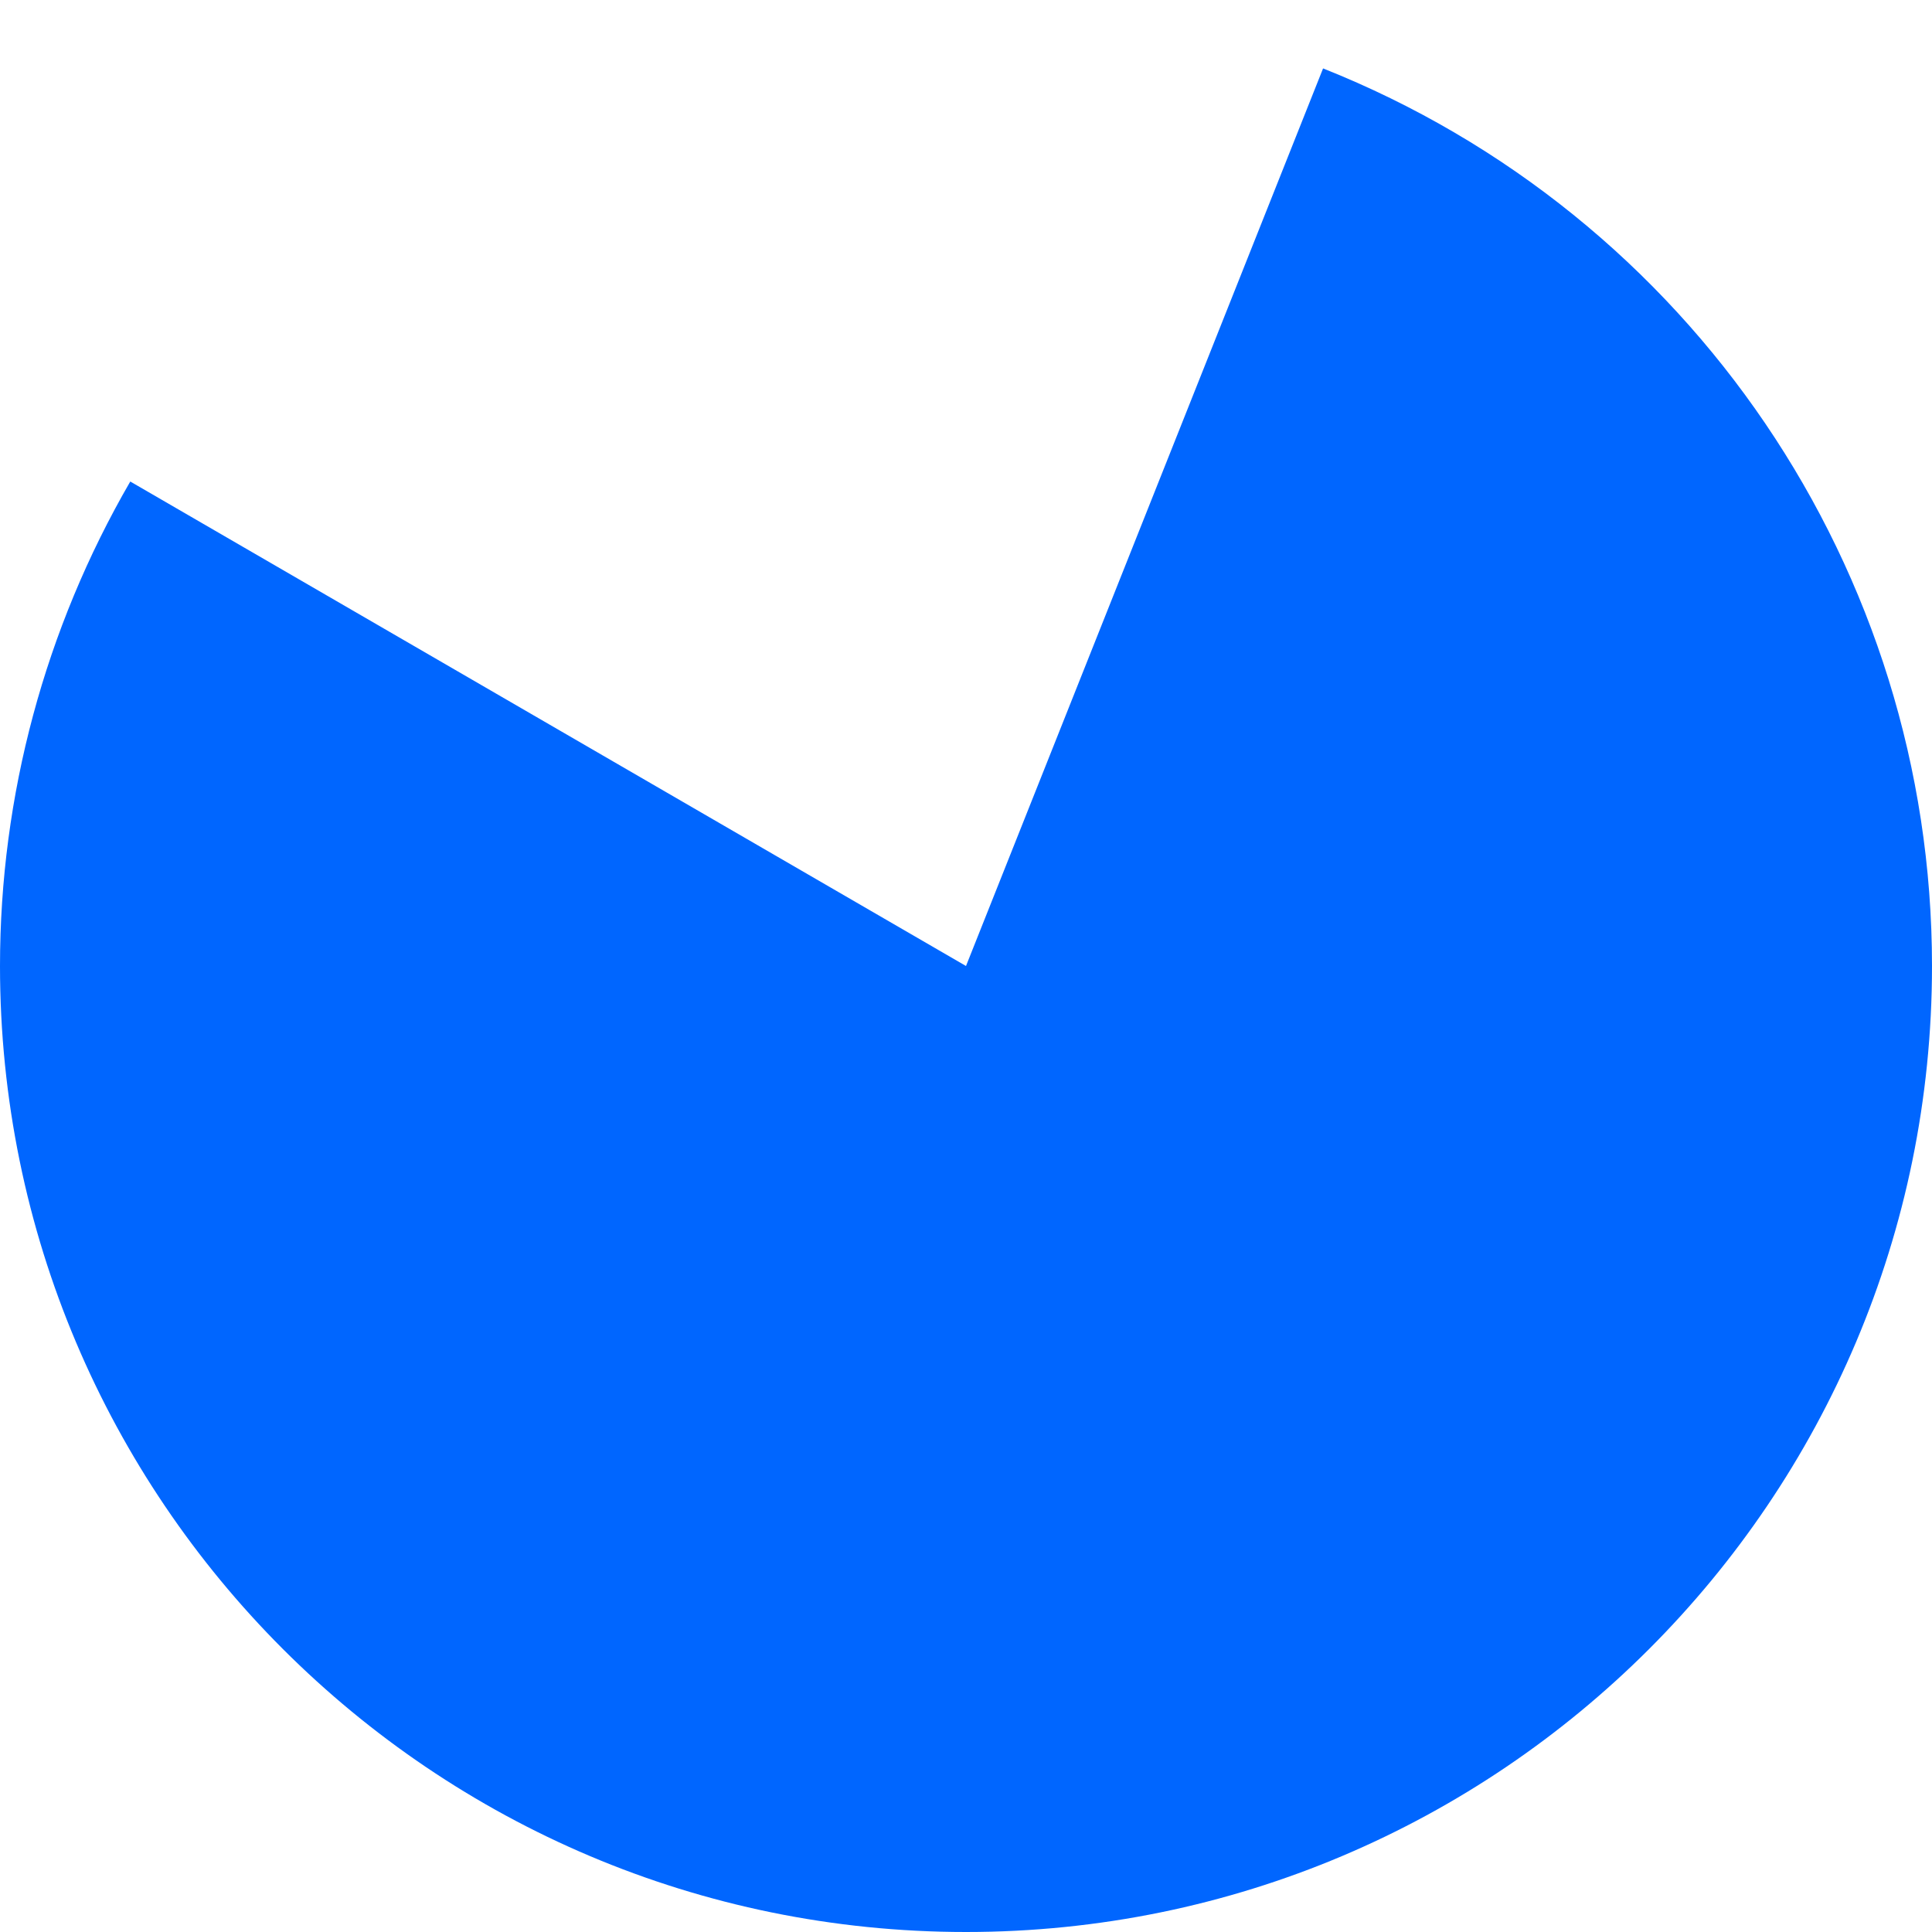 ﻿<?xml version="1.0" encoding="utf-8"?>
<svg version="1.1" xmlns:xlink="http://www.w3.org/1999/xlink" width="170px" height="170px" xmlns="http://www.w3.org/2000/svg">
  <g transform="matrix(1 0 0 1 -800 -200 )">
    <path d="M 916.419 206.02  C 948.769 218.889  970 250.184  970 285  C 970 331.944  931.944 370  885 370  C 838.056 370  800 331.944  800 285  C 800 270.029  803.954 255.323  811.463 242.37  L 885 285  L 916.419 206.02  Z " fill-rule="nonzero" fill="#0066ff" stroke="none" />
  </g>
</svg>